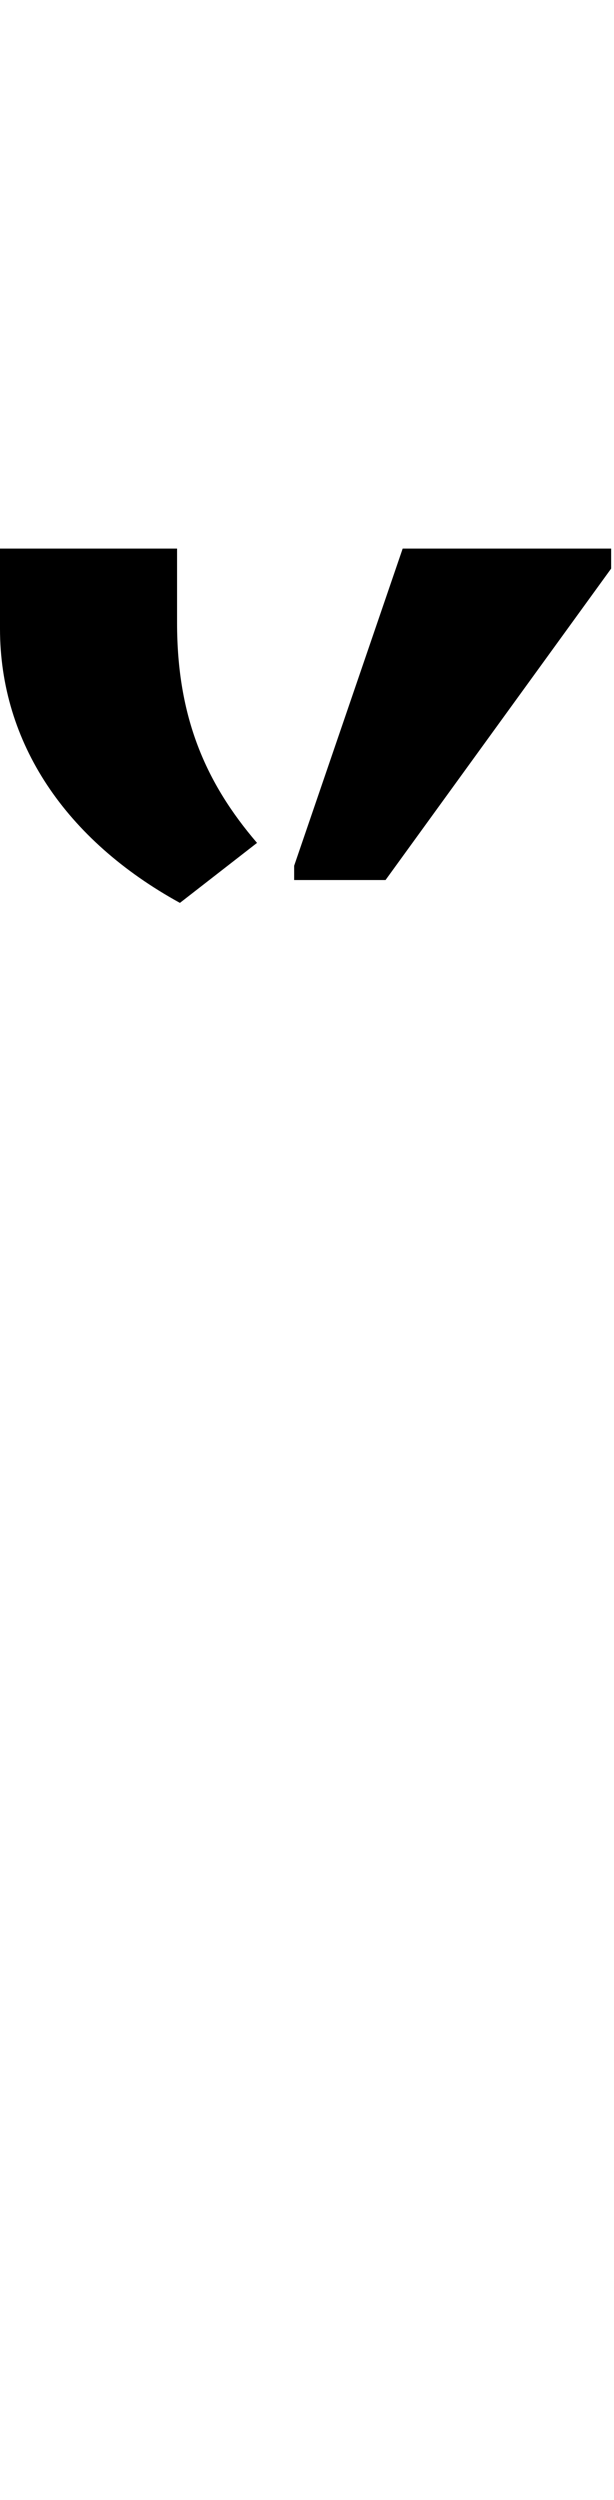 <svg id="svg-uni1FDE.tonos" xmlns="http://www.w3.org/2000/svg" width="86" height="350"><path d="M456 -1552 564 -1636C492 -1720 452 -1812 452 -1944V-2048H204V-1936C204 -1776 296 -1640 456 -1552ZM616 -1584H744L1060 -2020V-2048H768L616 -1604Z" transform="translate(-20.4 281.6) scale(0.1)"/></svg>
